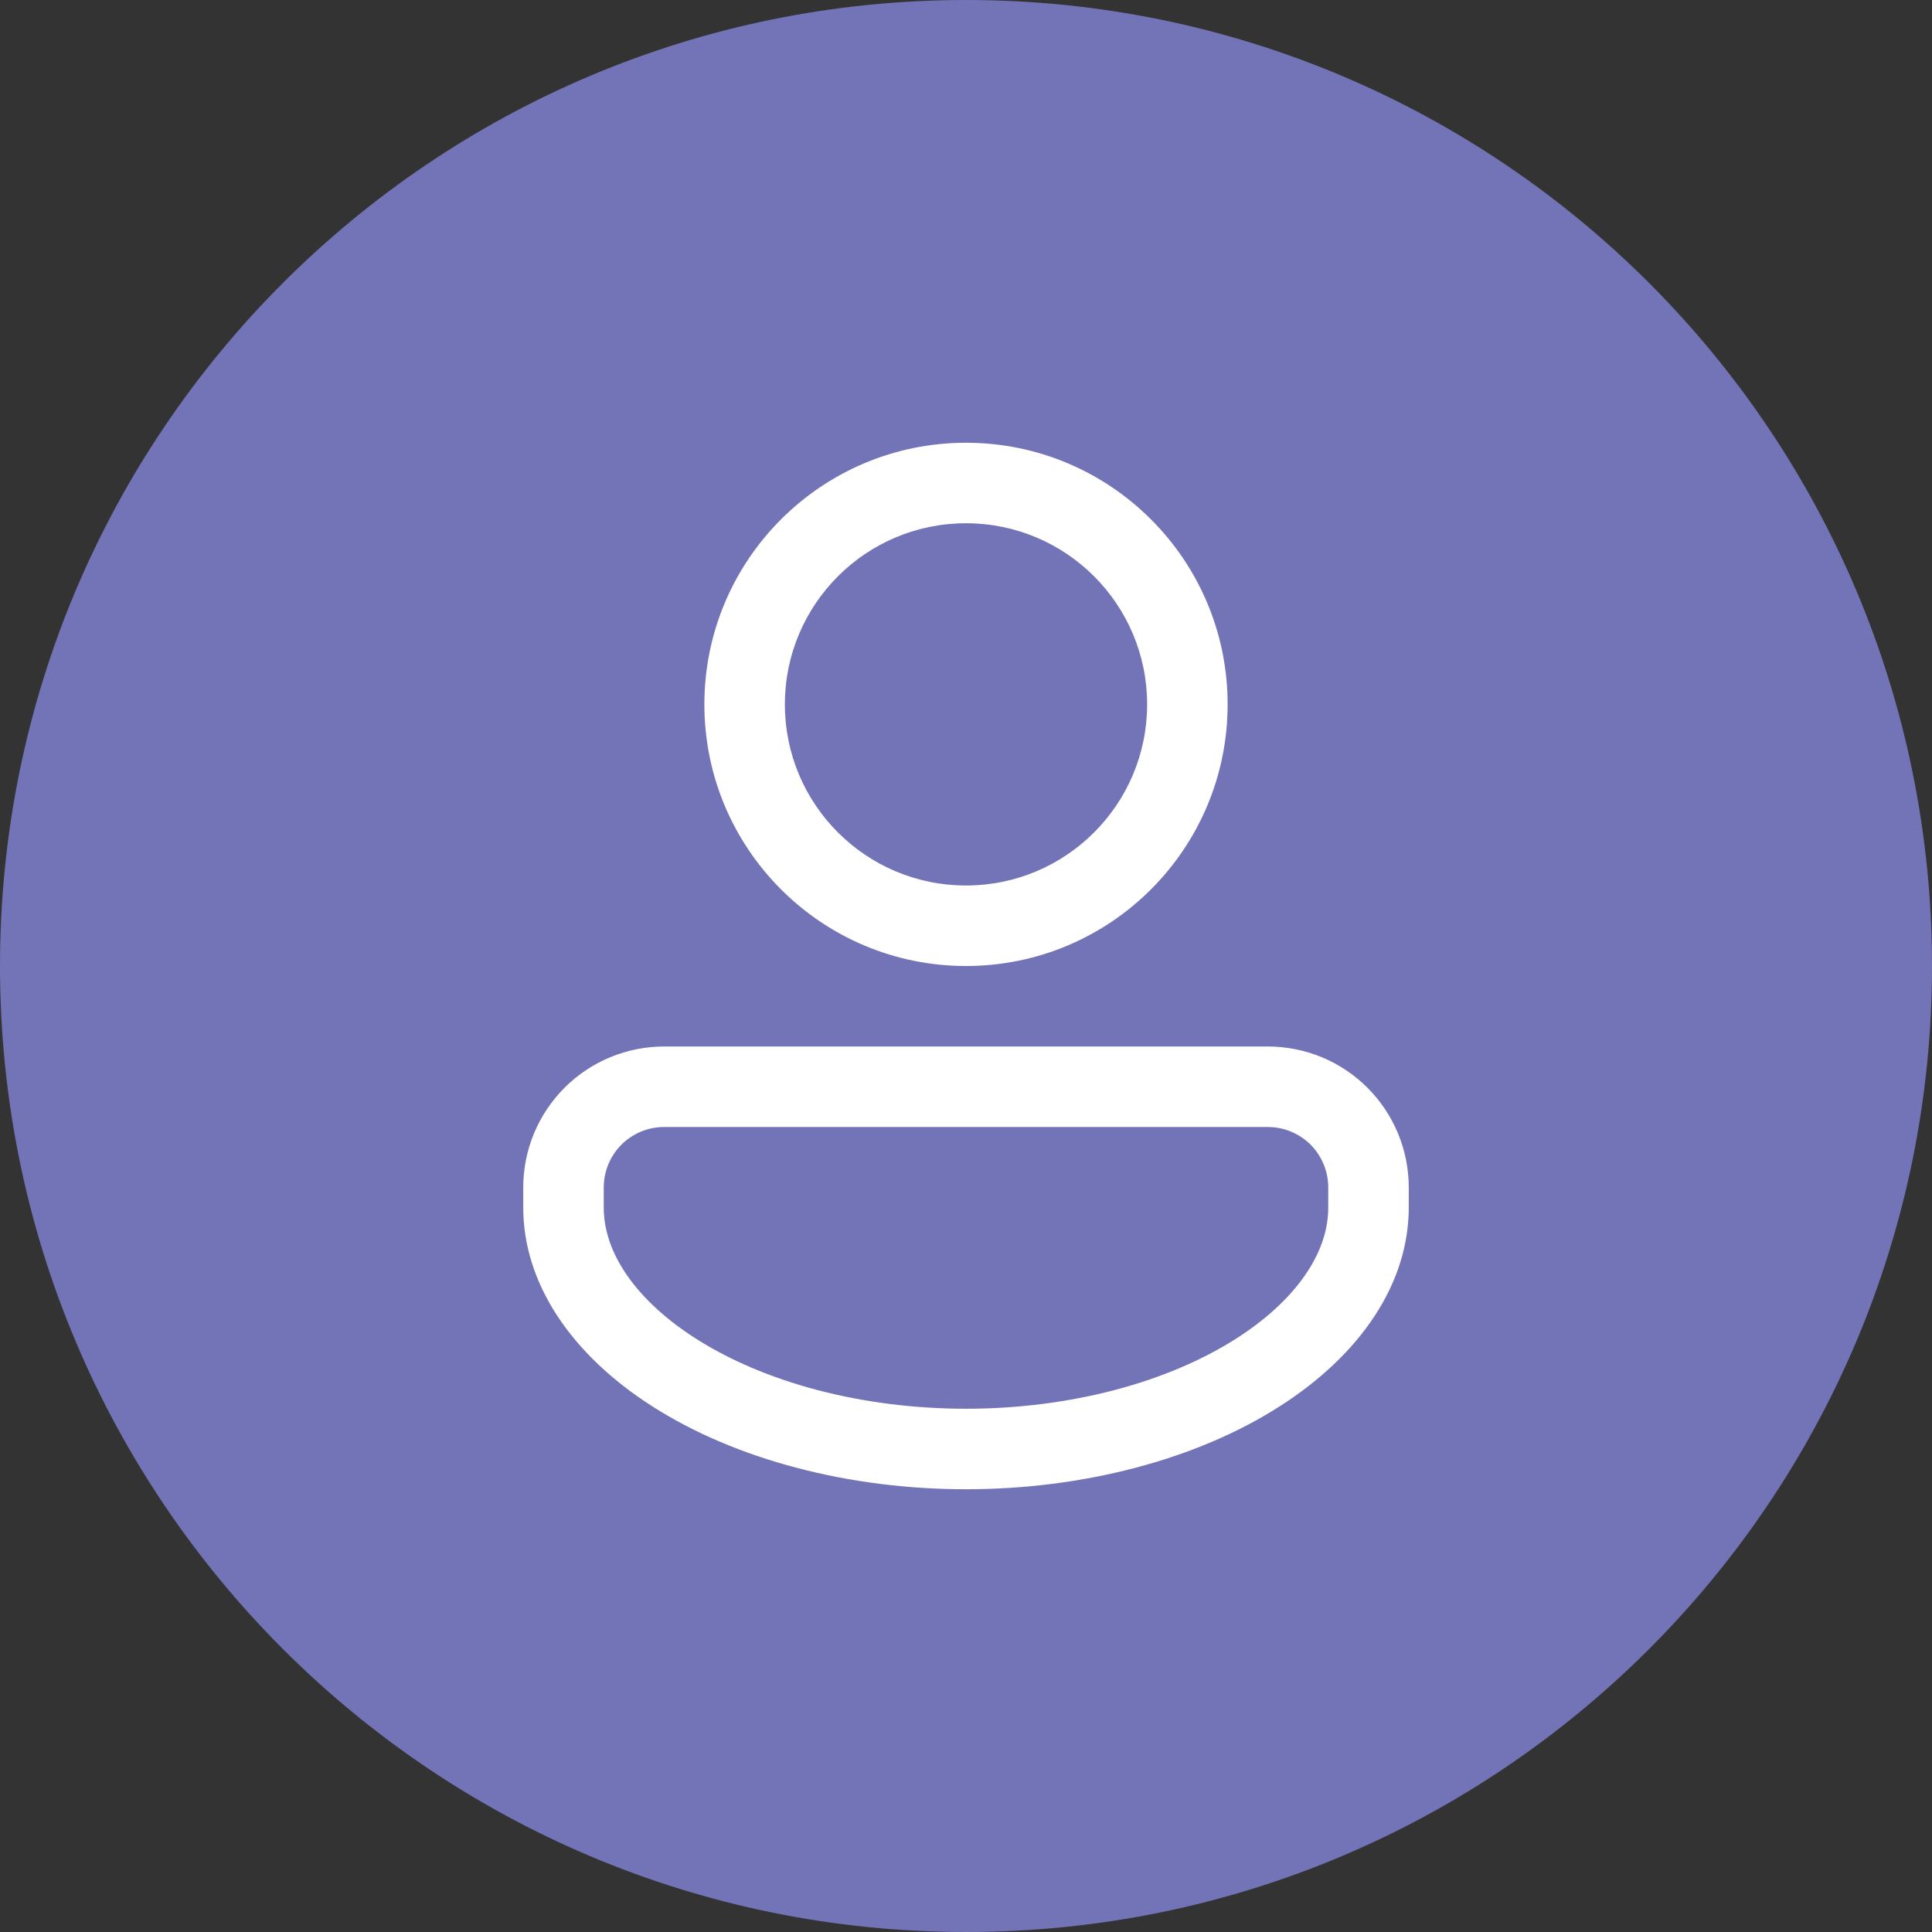 <svg width="36" height="36" viewBox="0 0 36 36" fill="none" xmlns="http://www.w3.org/2000/svg">
<rect x="0" y="0" width="36" height="36" fill="#333333" stroke="none"/>
<path d="M0 18C0 8.059 8.059 0 18 0C27.941 0 36 8.059 36 18C36 27.941 27.941 36 18 36C8.059 36 0 27.941 0 18Z" fill="#7374B8"/>
<path fill-rule="evenodd" clip-rule="evenodd" d="M22.875 13.125C22.875 15.817 20.692 18 18 18C15.308 18 13.125 15.817 13.125 13.125C13.125 10.433 15.308 8.25 18 8.25C20.692 8.25 22.875 10.433 22.875 13.125ZM21.375 13.125C21.375 14.989 19.864 16.5 18 16.5C16.136 16.5 14.625 14.989 14.625 13.125C14.625 11.261 16.136 9.75 18 9.75C19.864 9.75 21.375 11.261 21.375 13.125Z" fill="white"/>
<path fill-rule="evenodd" clip-rule="evenodd" d="M24.63 19.7C24.311 19.568 23.97 19.5 23.625 19.5H12.375C12.03 19.5 11.689 19.568 11.37 19.7C11.052 19.832 10.763 20.025 10.519 20.269C10.275 20.513 10.082 20.802 9.95 21.12C9.818 21.439 9.75 21.78 9.75 22.125V22.5C9.75 23.189 9.963 23.872 10.378 24.509C10.793 25.146 11.4 25.725 12.166 26.212C12.932 26.7 13.842 27.087 14.843 27.35C15.844 27.614 16.917 27.75 18 27.75C19.083 27.75 20.156 27.614 21.157 27.35C22.158 27.087 23.068 26.7 23.834 26.212C24.6 25.725 25.207 25.146 25.622 24.509C26.037 23.872 26.25 23.189 26.25 22.5V22.125C26.25 21.78 26.182 21.439 26.05 21.12C25.918 20.802 25.725 20.513 25.481 20.269C25.237 20.025 24.948 19.832 24.63 19.7ZM11.944 21.086C12.081 21.029 12.227 21 12.375 21H23.625C23.773 21 23.919 21.029 24.055 21.086C24.192 21.142 24.316 21.225 24.421 21.329C24.525 21.434 24.608 21.558 24.664 21.695C24.721 21.831 24.75 21.977 24.75 22.125V22.5C24.75 22.87 24.638 23.272 24.365 23.691C24.088 24.117 23.648 24.552 23.028 24.947C22.41 25.34 21.647 25.67 20.775 25.9C19.904 26.129 18.96 26.25 18 26.25C17.04 26.25 16.096 26.129 15.225 25.9C14.353 25.67 13.59 25.34 12.972 24.947C12.352 24.552 11.912 24.117 11.635 23.691C11.362 23.272 11.25 22.87 11.25 22.5V22.125C11.25 21.977 11.279 21.831 11.336 21.695C11.392 21.558 11.475 21.434 11.579 21.329C11.684 21.225 11.808 21.142 11.944 21.086Z" fill="white"/>
</svg>
